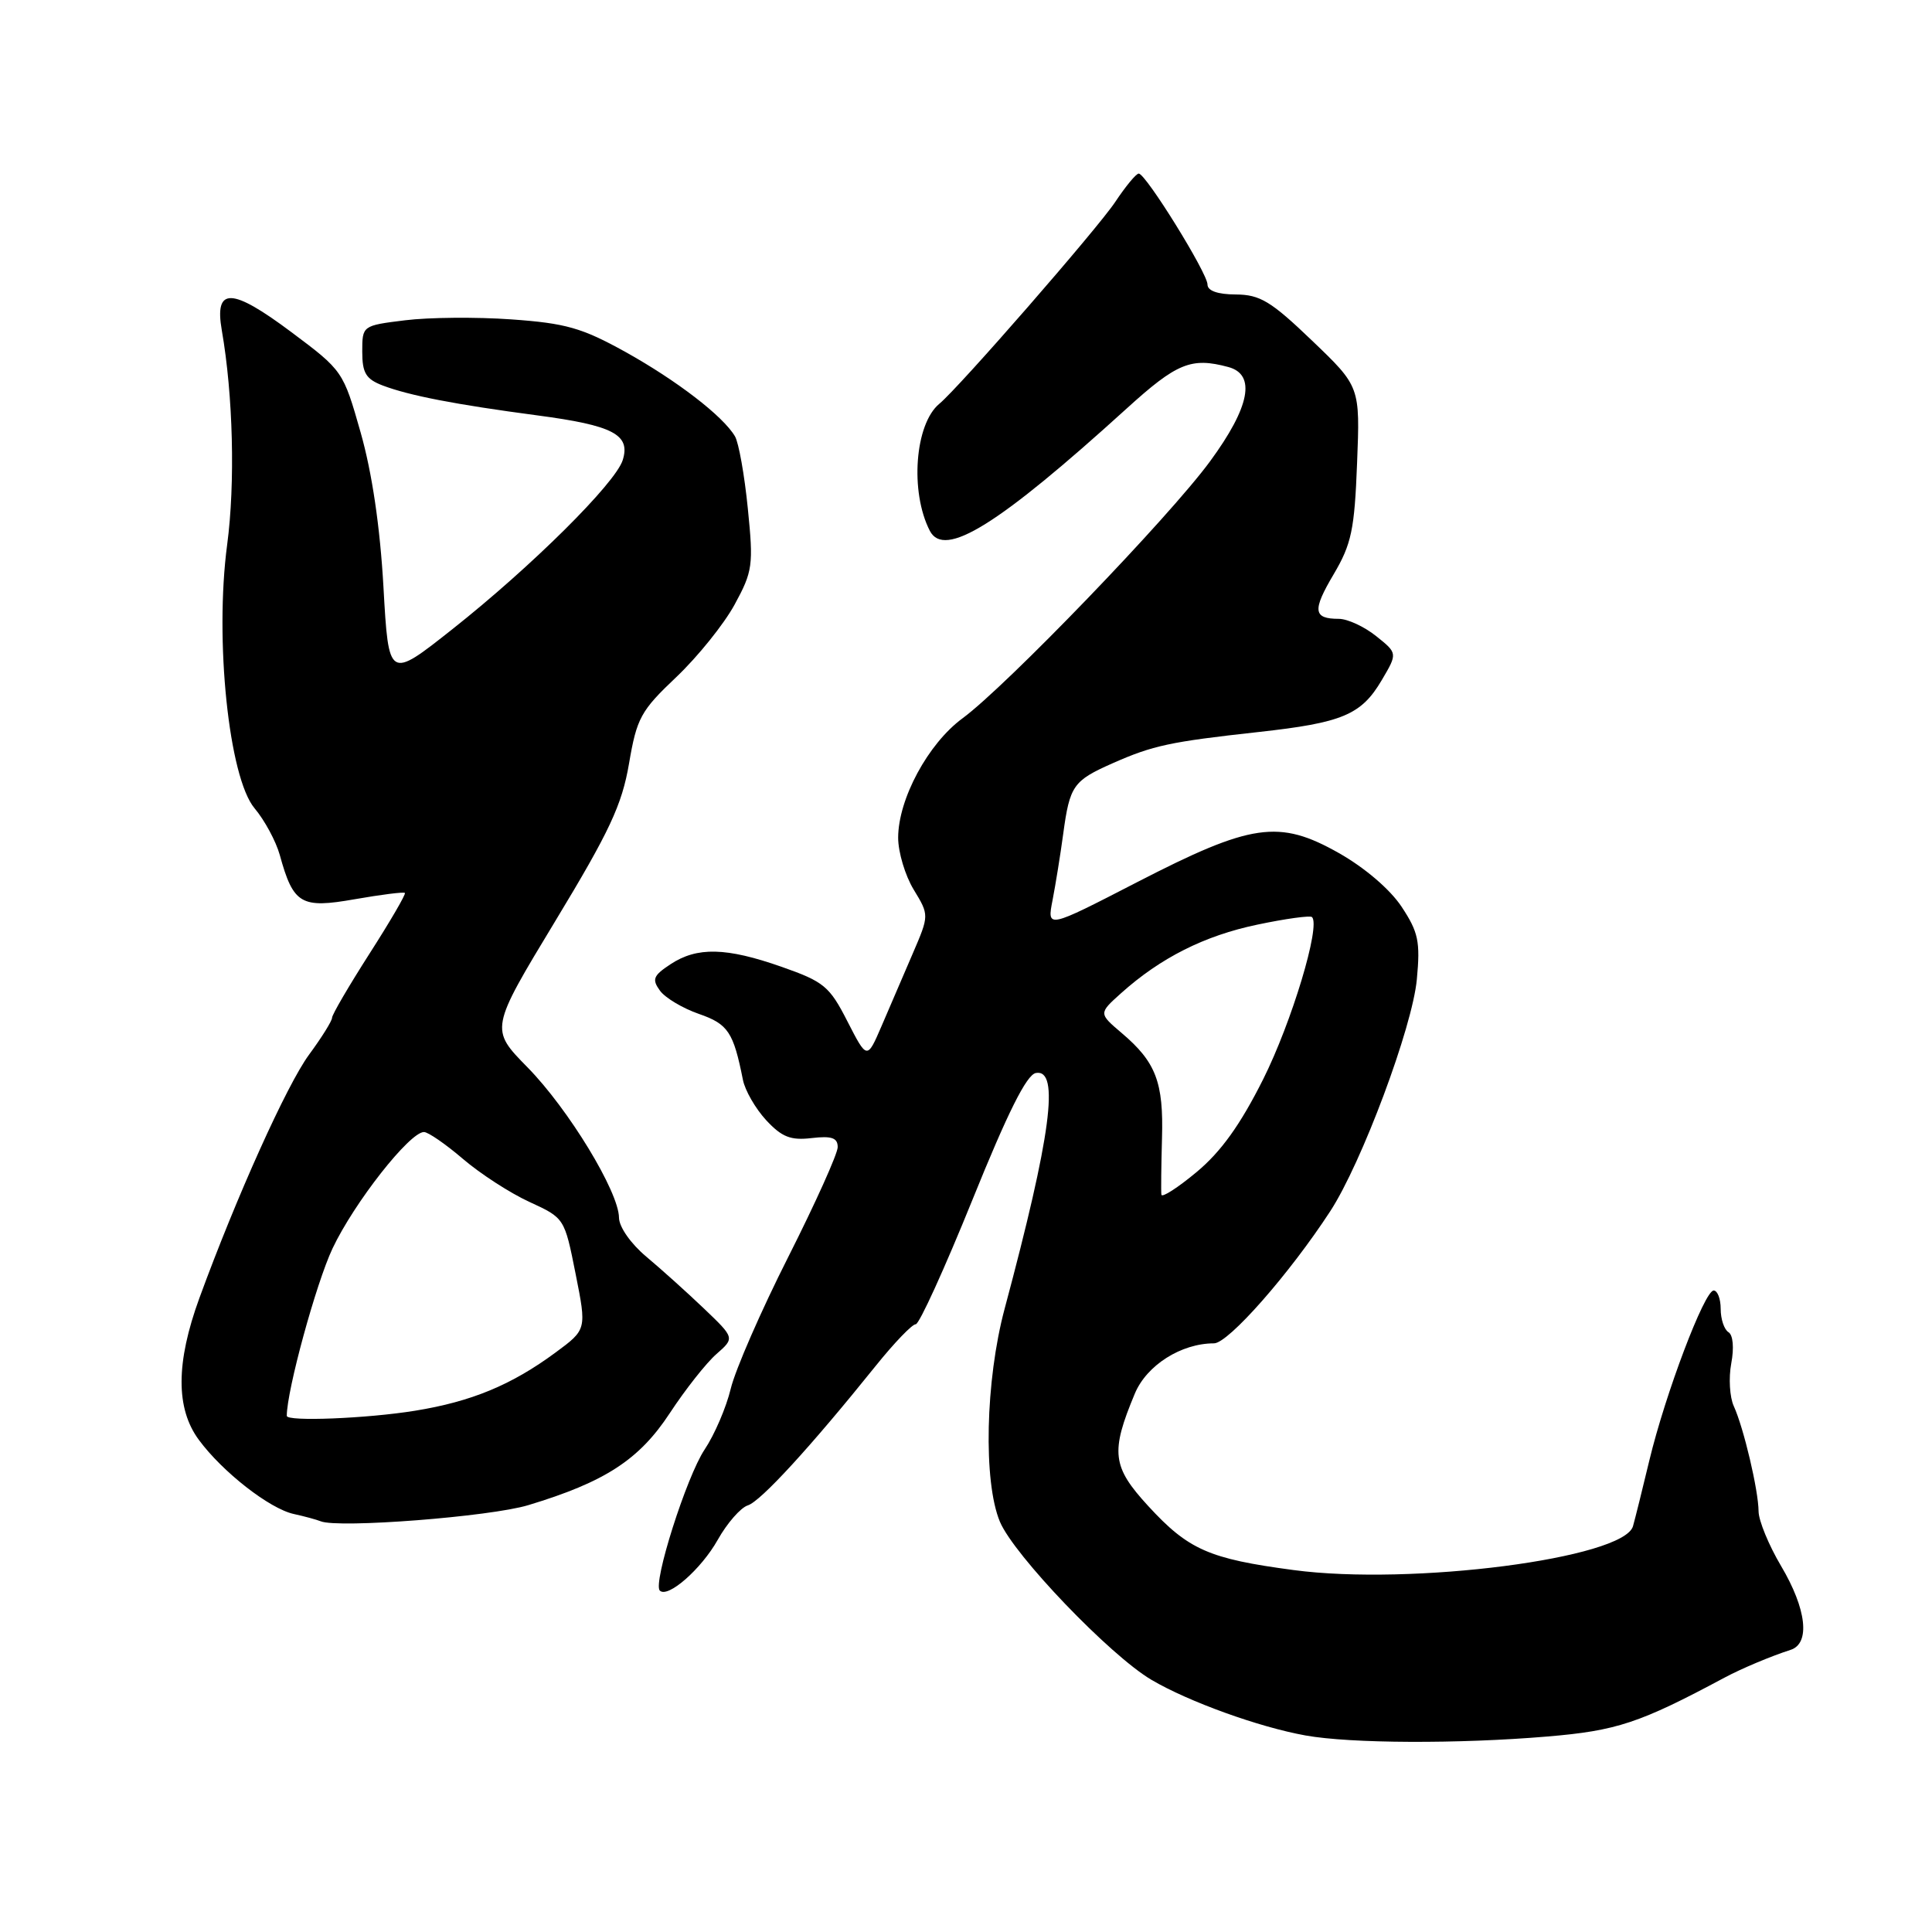 <?xml version="1.0" encoding="UTF-8" standalone="no"?>
<!DOCTYPE svg PUBLIC "-//W3C//DTD SVG 1.1//EN" "http://www.w3.org/Graphics/SVG/1.1/DTD/svg11.dtd" >
<svg xmlns="http://www.w3.org/2000/svg" xmlns:xlink="http://www.w3.org/1999/xlink" version="1.1" viewBox="0 0 256 256">
 <g >
 <path fill="currentColor"
d=" M 205.00 230.10 C 214.22 229.33 217.26 228.32 228.50 222.30 C 230.78 221.08 234.67 219.45 237.25 218.62 C 239.90 217.78 239.39 213.21 236.00 207.50 C 234.37 204.75 233.03 201.49 233.02 200.26 C 233.00 197.46 231.05 189.20 229.74 186.33 C 229.19 185.14 229.04 182.58 229.40 180.66 C 229.79 178.60 229.64 176.89 229.03 176.52 C 228.46 176.17 228.00 174.78 228.00 173.44 C 228.00 172.10 227.58 171.00 227.07 171.00 C 225.85 171.00 220.67 184.68 218.55 193.50 C 217.63 197.35 216.65 201.28 216.38 202.23 C 215.15 206.49 187.05 210.13 171.40 208.04 C 160.19 206.55 157.47 205.35 152.14 199.55 C 147.35 194.34 147.13 192.42 150.37 184.66 C 151.94 180.90 156.51 178.00 160.86 178.00 C 162.76 178.00 170.86 168.79 176.26 160.50 C 180.43 154.11 187.16 136.09 187.74 129.76 C 188.21 124.76 187.94 123.51 185.72 120.15 C 184.19 117.84 180.83 114.97 177.40 113.03 C 169.47 108.55 165.83 109.08 150.62 116.92 C 138.73 123.05 138.73 123.05 139.47 119.27 C 139.87 117.20 140.51 113.25 140.88 110.50 C 141.75 104.09 142.20 103.45 147.44 101.13 C 152.78 98.77 155.03 98.29 166.72 97.00 C 177.89 95.77 180.37 94.73 183.09 90.12 C 185.19 86.56 185.19 86.56 182.35 84.29 C 180.78 83.03 178.56 82.01 177.42 82.00 C 173.99 82.00 173.87 80.90 176.72 76.09 C 179.08 72.09 179.48 70.19 179.82 61.36 C 180.22 51.23 180.22 51.23 173.86 45.14 C 168.41 39.91 166.96 39.04 163.75 39.02 C 161.34 39.01 160.00 38.53 160.00 37.70 C 160.00 36.19 151.82 23.00 150.89 23.00 C 150.54 23.00 149.15 24.69 147.78 26.75 C 145.43 30.29 127.08 51.35 124.47 53.50 C 121.22 56.18 120.55 65.19 123.21 70.34 C 125.12 74.03 132.24 69.61 149.27 54.15 C 155.94 48.09 157.84 47.31 162.75 48.63 C 166.46 49.62 165.63 53.92 160.33 61.14 C 154.90 68.54 133.32 90.93 127.54 95.18 C 122.98 98.53 119.02 105.87 119.01 111.00 C 119.01 112.92 119.94 116.02 121.07 117.88 C 123.13 121.27 123.13 121.27 120.93 126.38 C 119.71 129.20 117.86 133.51 116.81 135.96 C 114.89 140.41 114.89 140.41 112.29 135.34 C 109.92 130.69 109.18 130.08 103.60 128.12 C 96.23 125.53 92.37 125.44 88.84 127.77 C 86.55 129.28 86.36 129.77 87.45 131.27 C 88.15 132.23 90.48 133.61 92.61 134.35 C 96.47 135.69 97.18 136.74 98.44 143.08 C 98.72 144.50 100.11 146.90 101.52 148.43 C 103.60 150.67 104.77 151.13 107.55 150.80 C 110.21 150.49 111.00 150.77 111.00 152.00 C 111.00 152.87 108.05 159.42 104.45 166.55 C 100.85 173.67 97.42 181.53 96.83 184.00 C 96.24 186.47 94.68 190.11 93.36 192.08 C 90.97 195.66 86.47 209.81 87.43 210.76 C 88.48 211.81 92.92 207.92 95.10 204.04 C 96.34 201.83 98.14 199.77 99.09 199.47 C 100.80 198.93 107.39 191.74 116.05 180.97 C 118.50 177.92 120.88 175.45 121.34 175.47 C 121.80 175.48 125.17 168.08 128.84 159.01 C 133.52 147.43 136.02 142.42 137.25 142.18 C 140.45 141.58 139.27 150.46 133.12 173.41 C 130.57 182.93 130.27 196.31 132.49 201.63 C 134.34 206.06 147.10 219.37 152.58 222.59 C 157.50 225.49 166.85 228.86 173.00 229.96 C 178.97 231.03 193.25 231.09 205.00 230.10 Z  M 70.00 199.44 C 80.19 196.36 84.70 193.42 88.75 187.25 C 90.81 184.11 93.59 180.59 94.93 179.42 C 97.36 177.29 97.36 177.29 93.28 173.39 C 91.04 171.25 87.59 168.15 85.62 166.50 C 83.58 164.79 82.03 162.57 82.02 161.35 C 81.99 157.91 75.32 146.95 69.90 141.43 C 64.92 136.36 64.92 136.36 73.57 122.06 C 80.78 110.15 82.41 106.66 83.35 101.17 C 84.38 95.13 84.90 94.18 89.63 89.70 C 92.46 87.01 95.93 82.70 97.34 80.11 C 99.74 75.70 99.85 74.90 99.09 67.37 C 98.65 62.95 97.88 58.65 97.39 57.82 C 95.81 55.13 89.66 50.41 82.83 46.61 C 77.10 43.44 74.96 42.83 67.75 42.32 C 63.12 41.99 56.79 42.05 53.67 42.44 C 48.01 43.14 48.00 43.15 48.00 46.60 C 48.00 49.43 48.49 50.23 50.71 51.08 C 54.23 52.42 60.40 53.61 71.19 55.04 C 81.26 56.37 83.58 57.59 82.51 60.98 C 81.53 64.05 70.41 75.09 59.93 83.38 C 51.50 90.05 51.50 90.05 50.81 77.78 C 50.36 69.81 49.30 62.63 47.79 57.32 C 45.48 49.19 45.43 49.11 38.61 44.01 C 30.67 38.07 28.39 38.01 29.39 43.77 C 30.89 52.37 31.18 64.05 30.10 72.17 C 28.42 84.79 30.32 103.04 33.73 107.10 C 35.06 108.68 36.56 111.46 37.07 113.28 C 38.87 119.82 39.88 120.41 47.02 119.15 C 50.51 118.54 53.50 118.16 53.65 118.32 C 53.81 118.47 51.70 122.09 48.97 126.35 C 46.24 130.62 44.00 134.44 44.00 134.86 C 44.00 135.27 42.63 137.47 40.95 139.75 C 38.01 143.75 31.35 158.52 26.42 172.00 C 23.30 180.54 23.27 186.63 26.35 190.79 C 29.48 195.04 35.72 199.91 38.92 200.61 C 40.34 200.92 41.95 201.36 42.50 201.58 C 44.85 202.53 64.96 200.97 70.00 199.44 Z  M 153.89 158.30 C 153.83 157.86 153.87 154.50 153.97 150.84 C 154.19 143.42 153.17 140.73 148.64 136.89 C 145.57 134.28 145.57 134.28 148.53 131.62 C 153.78 126.91 159.61 123.98 166.60 122.52 C 170.35 121.73 173.62 121.28 173.85 121.52 C 175.01 122.68 171.16 135.44 167.38 143.00 C 164.35 149.04 161.80 152.60 158.56 155.30 C 156.05 157.39 153.95 158.74 153.89 158.30 Z  M 38.00 187.61 C 38.00 184.25 41.88 170.05 44.06 165.43 C 46.93 159.36 54.28 150.00 56.18 150.00 C 56.73 150.00 59.05 151.60 61.34 153.56 C 63.63 155.52 67.59 158.09 70.15 159.26 C 74.80 161.40 74.80 161.40 76.27 168.79 C 77.74 176.17 77.74 176.17 73.62 179.21 C 67.78 183.52 62.47 185.72 54.99 186.93 C 48.64 187.96 38.00 188.39 38.00 187.61 Z "/>
</g>
</svg>